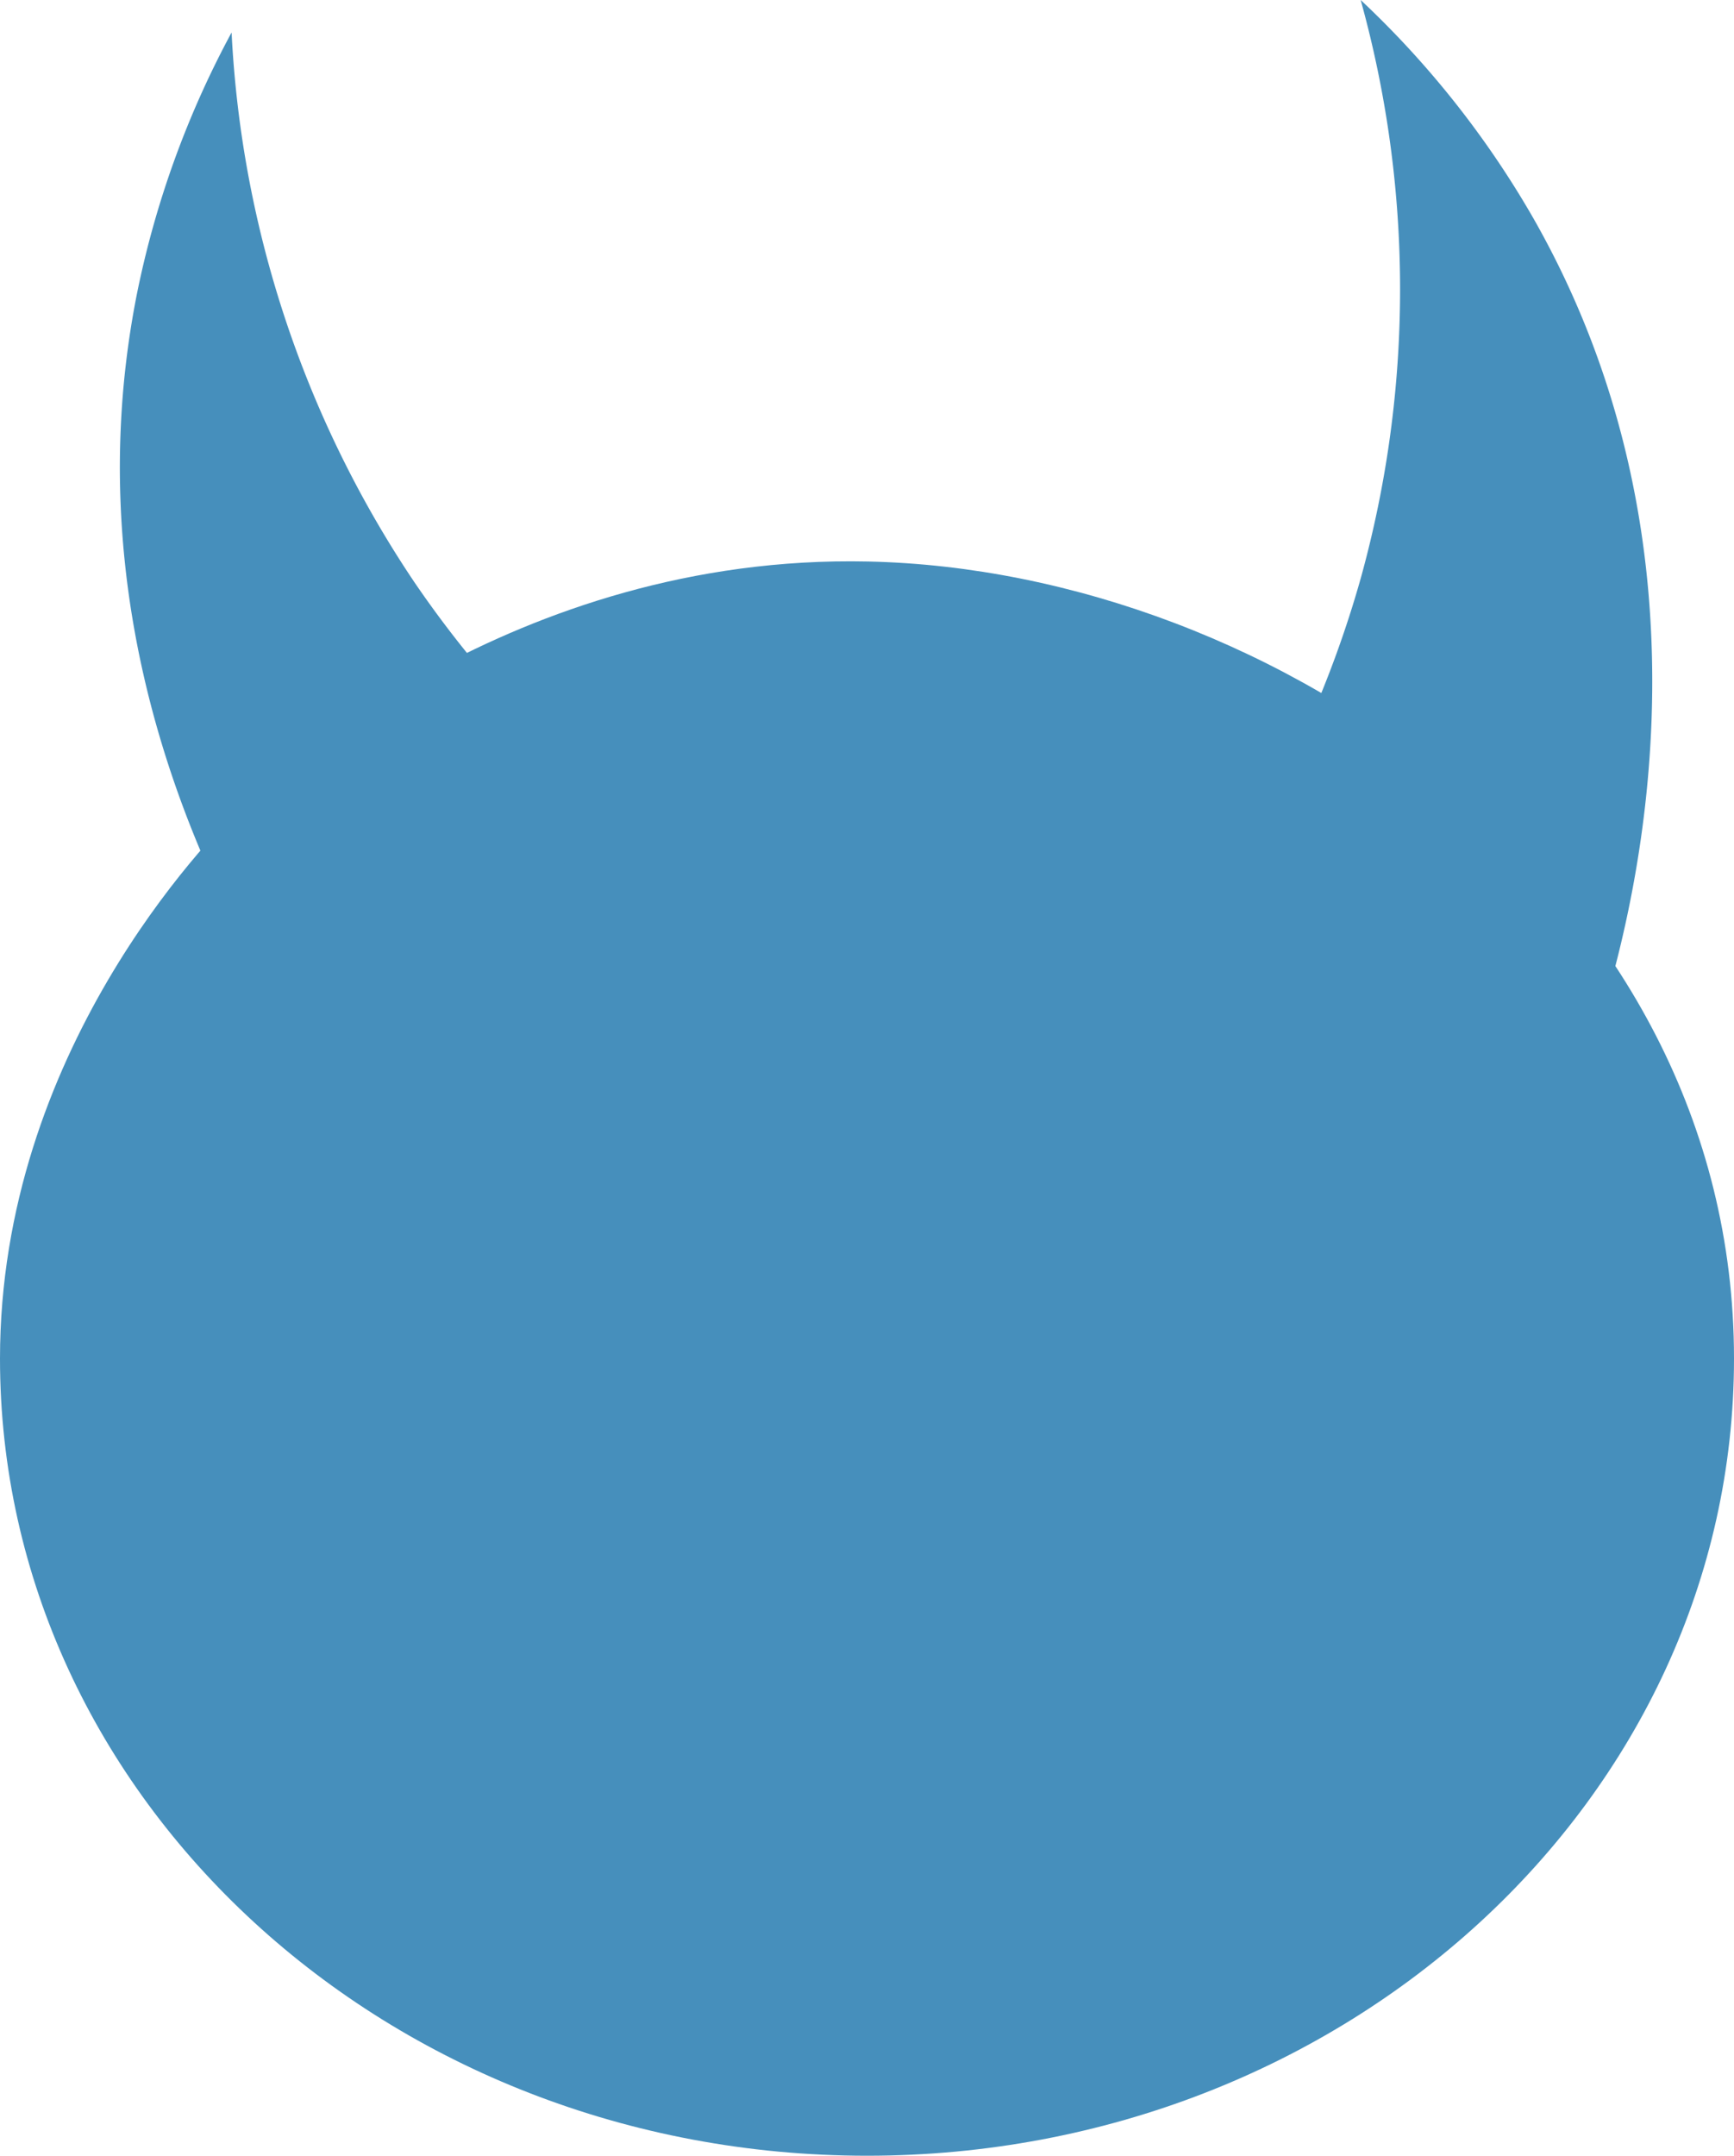 <svg xmlns="http://www.w3.org/2000/svg" viewBox="0 0 166 206.28"><defs><style>.cls-1{fill:#468fbc;}</style></defs><g id="Layer_2" data-name="Layer 2"><g id="Layer_1-2" data-name="Layer 1"><g id="Layer_2-2" data-name="Layer 2"><g id="Layer_1-2-2" data-name="Layer 1-2"><path class="cls-1" d="M166,130c0,42.13-37.19,76.28-83,76.28S0,172.13,0,130c0-29.25,19.8-49.62,23.09-52.77,2.86-2.75,26-24.24,60-23.5C122,54.56,166,84.66,166,130Z"/><path class="cls-1" d="M30.43,101.76C24,92.53,6,63.9,13.11,28.11a90.15,90.15,0,0,1,9.06-25A103.53,103.53,0,0,0,39.65,55.68,103.58,103.58,0,0,0,60,77.8Z"/><path class="cls-1" d="M153.61,96.17c3.19-10.8,11.25-43.67-6.86-75.36A90.22,90.22,0,0,0,130.26,0a103.43,103.43,0,0,1,0,55.36A103.74,103.74,0,0,1,118,82.78Z"/></g></g></g></g></svg>